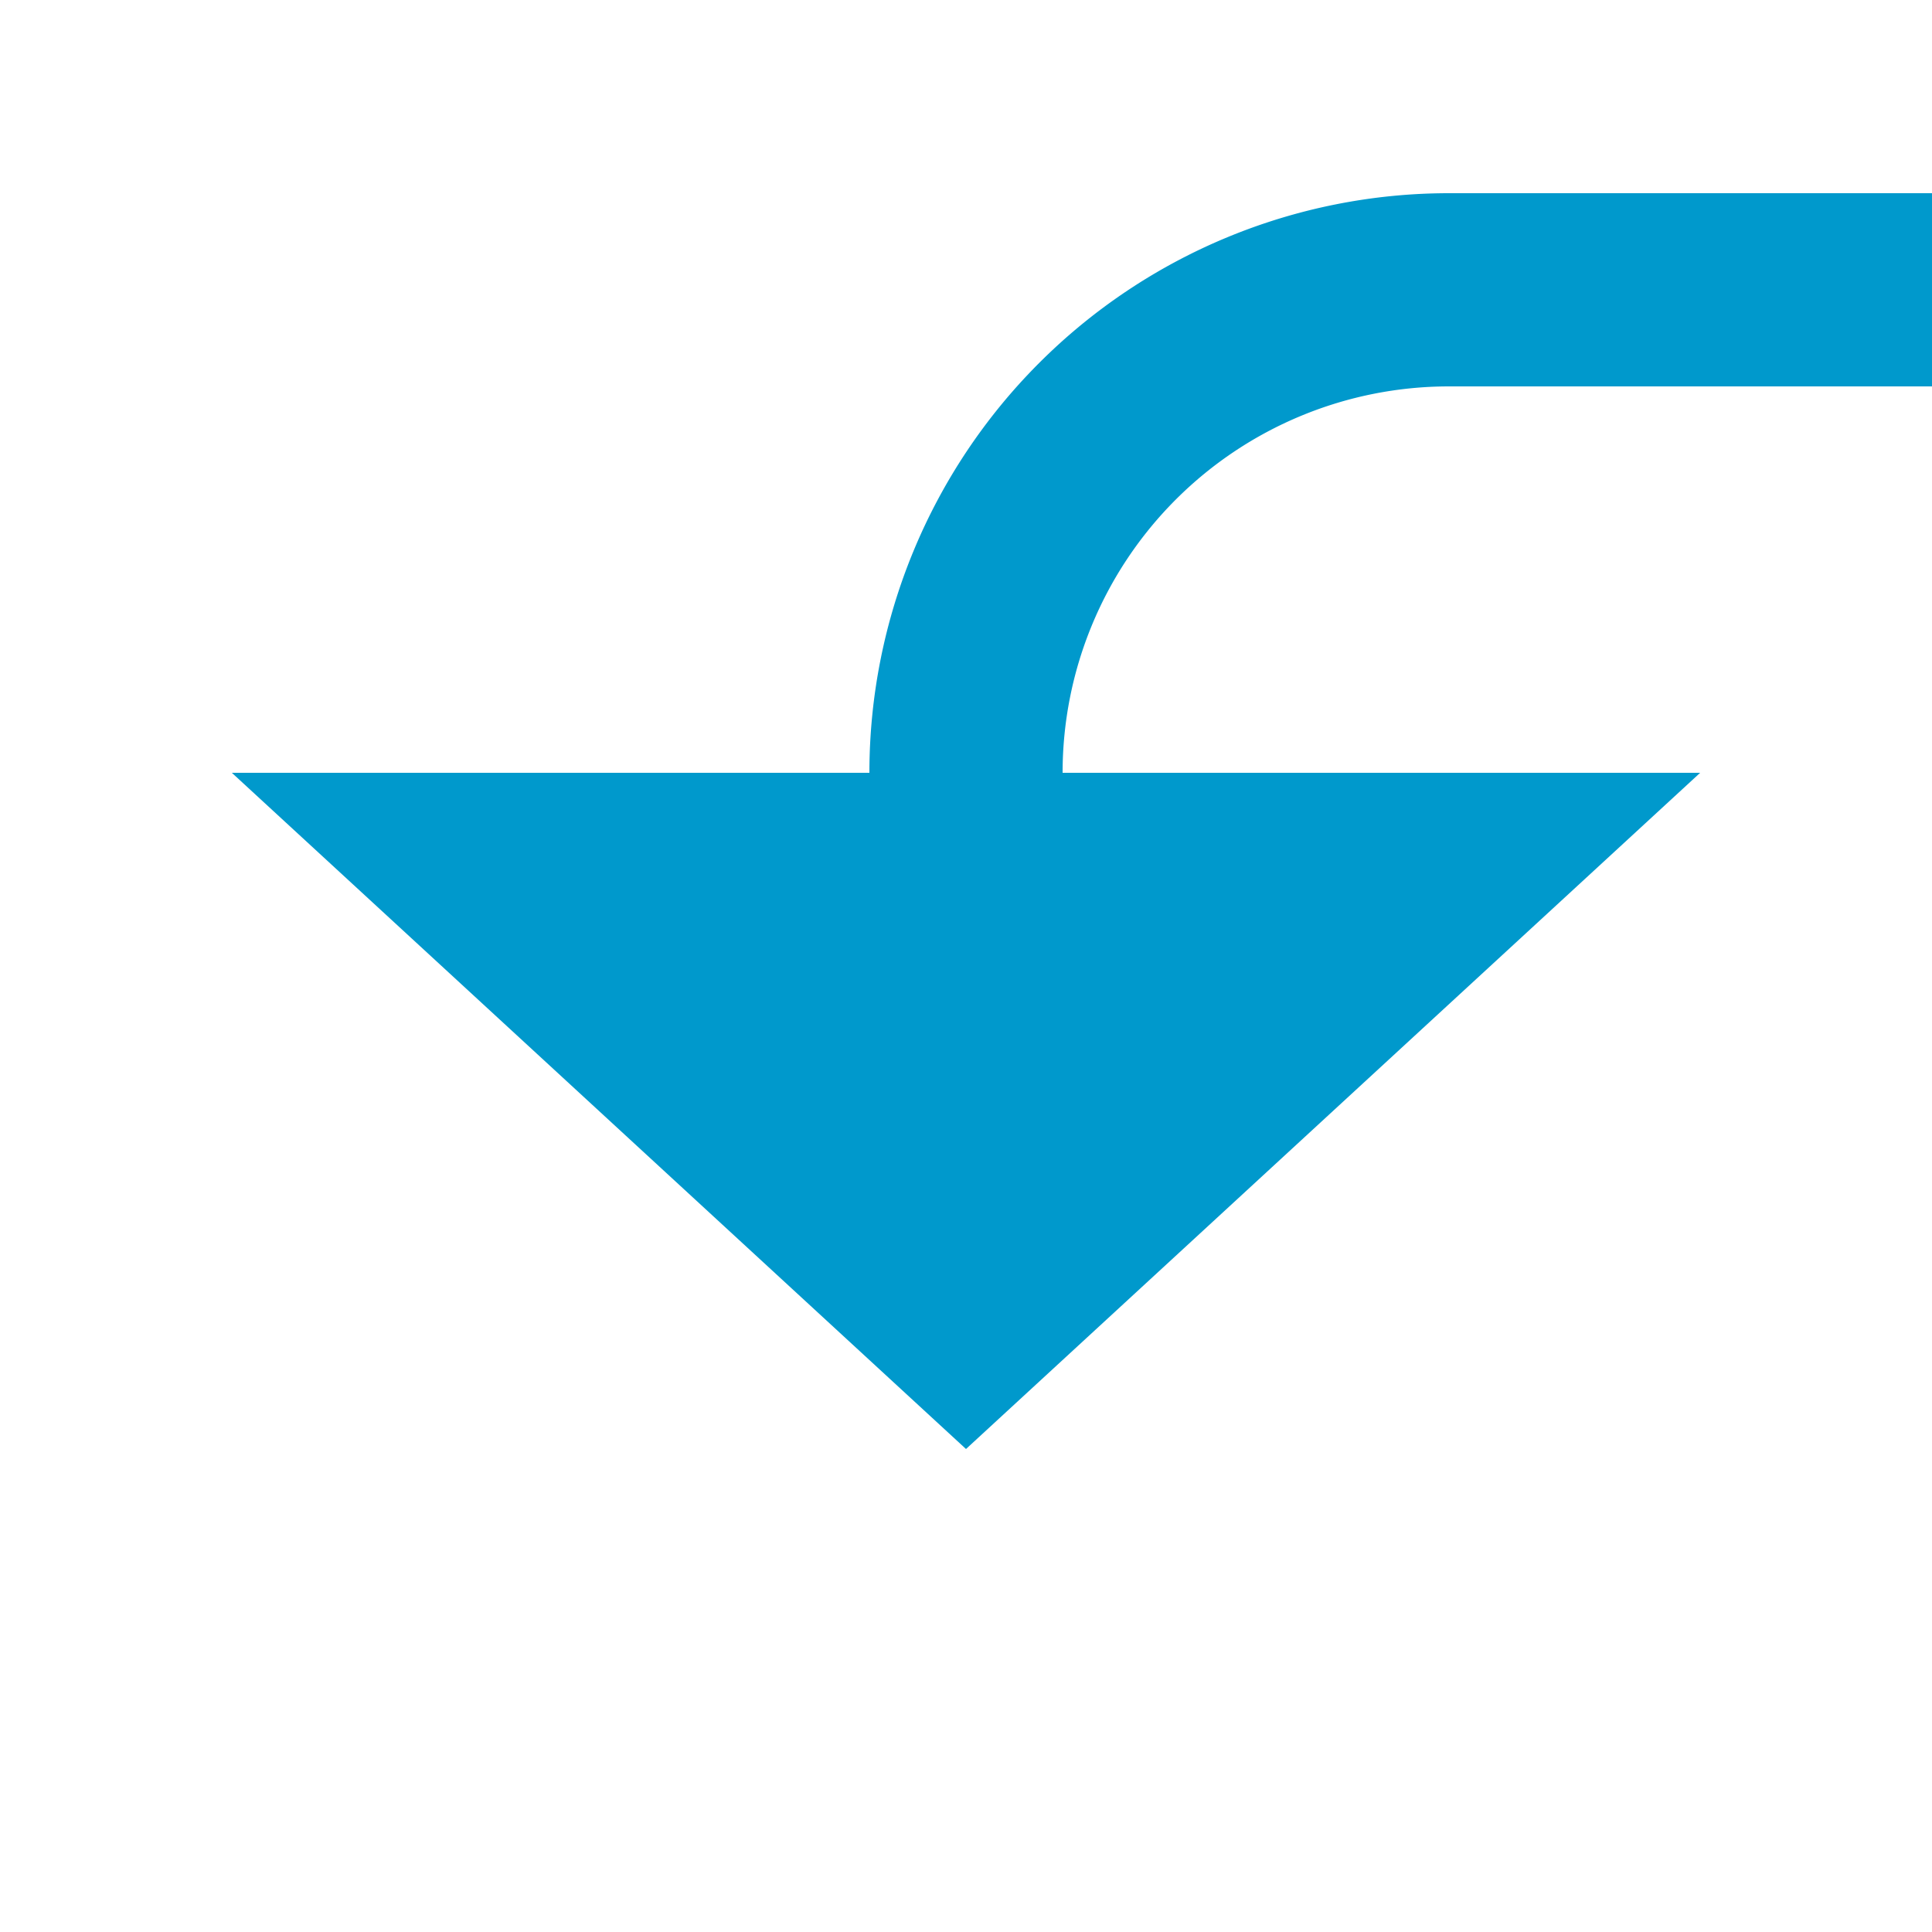 ﻿<?xml version="1.0" encoding="utf-8"?>
<svg version="1.1" xmlns:xlink="http://www.w3.org/1999/xlink" width="20px" height="20px" preserveAspectRatio="xMinYMid meet" viewBox="976 3578  20 18" xmlns="http://www.w3.org/2000/svg">
  <path d="M 1240 3219  L 1245 3219  A 5 5 0 0 1 1250 3224 L 1250 3575  A 5 5 0 0 1 1245 3580 L 991 3580  A 5 5 0 0 0 986 3585 L 986 3586  " stroke-width="2" stroke="#0099cc" fill="none" />
  <path d="M 978.4 3585  L 986 3592  L 993.6 3585  L 978.4 3585  Z " fill-rule="nonzero" fill="#0099cc" stroke="none" />
</svg>